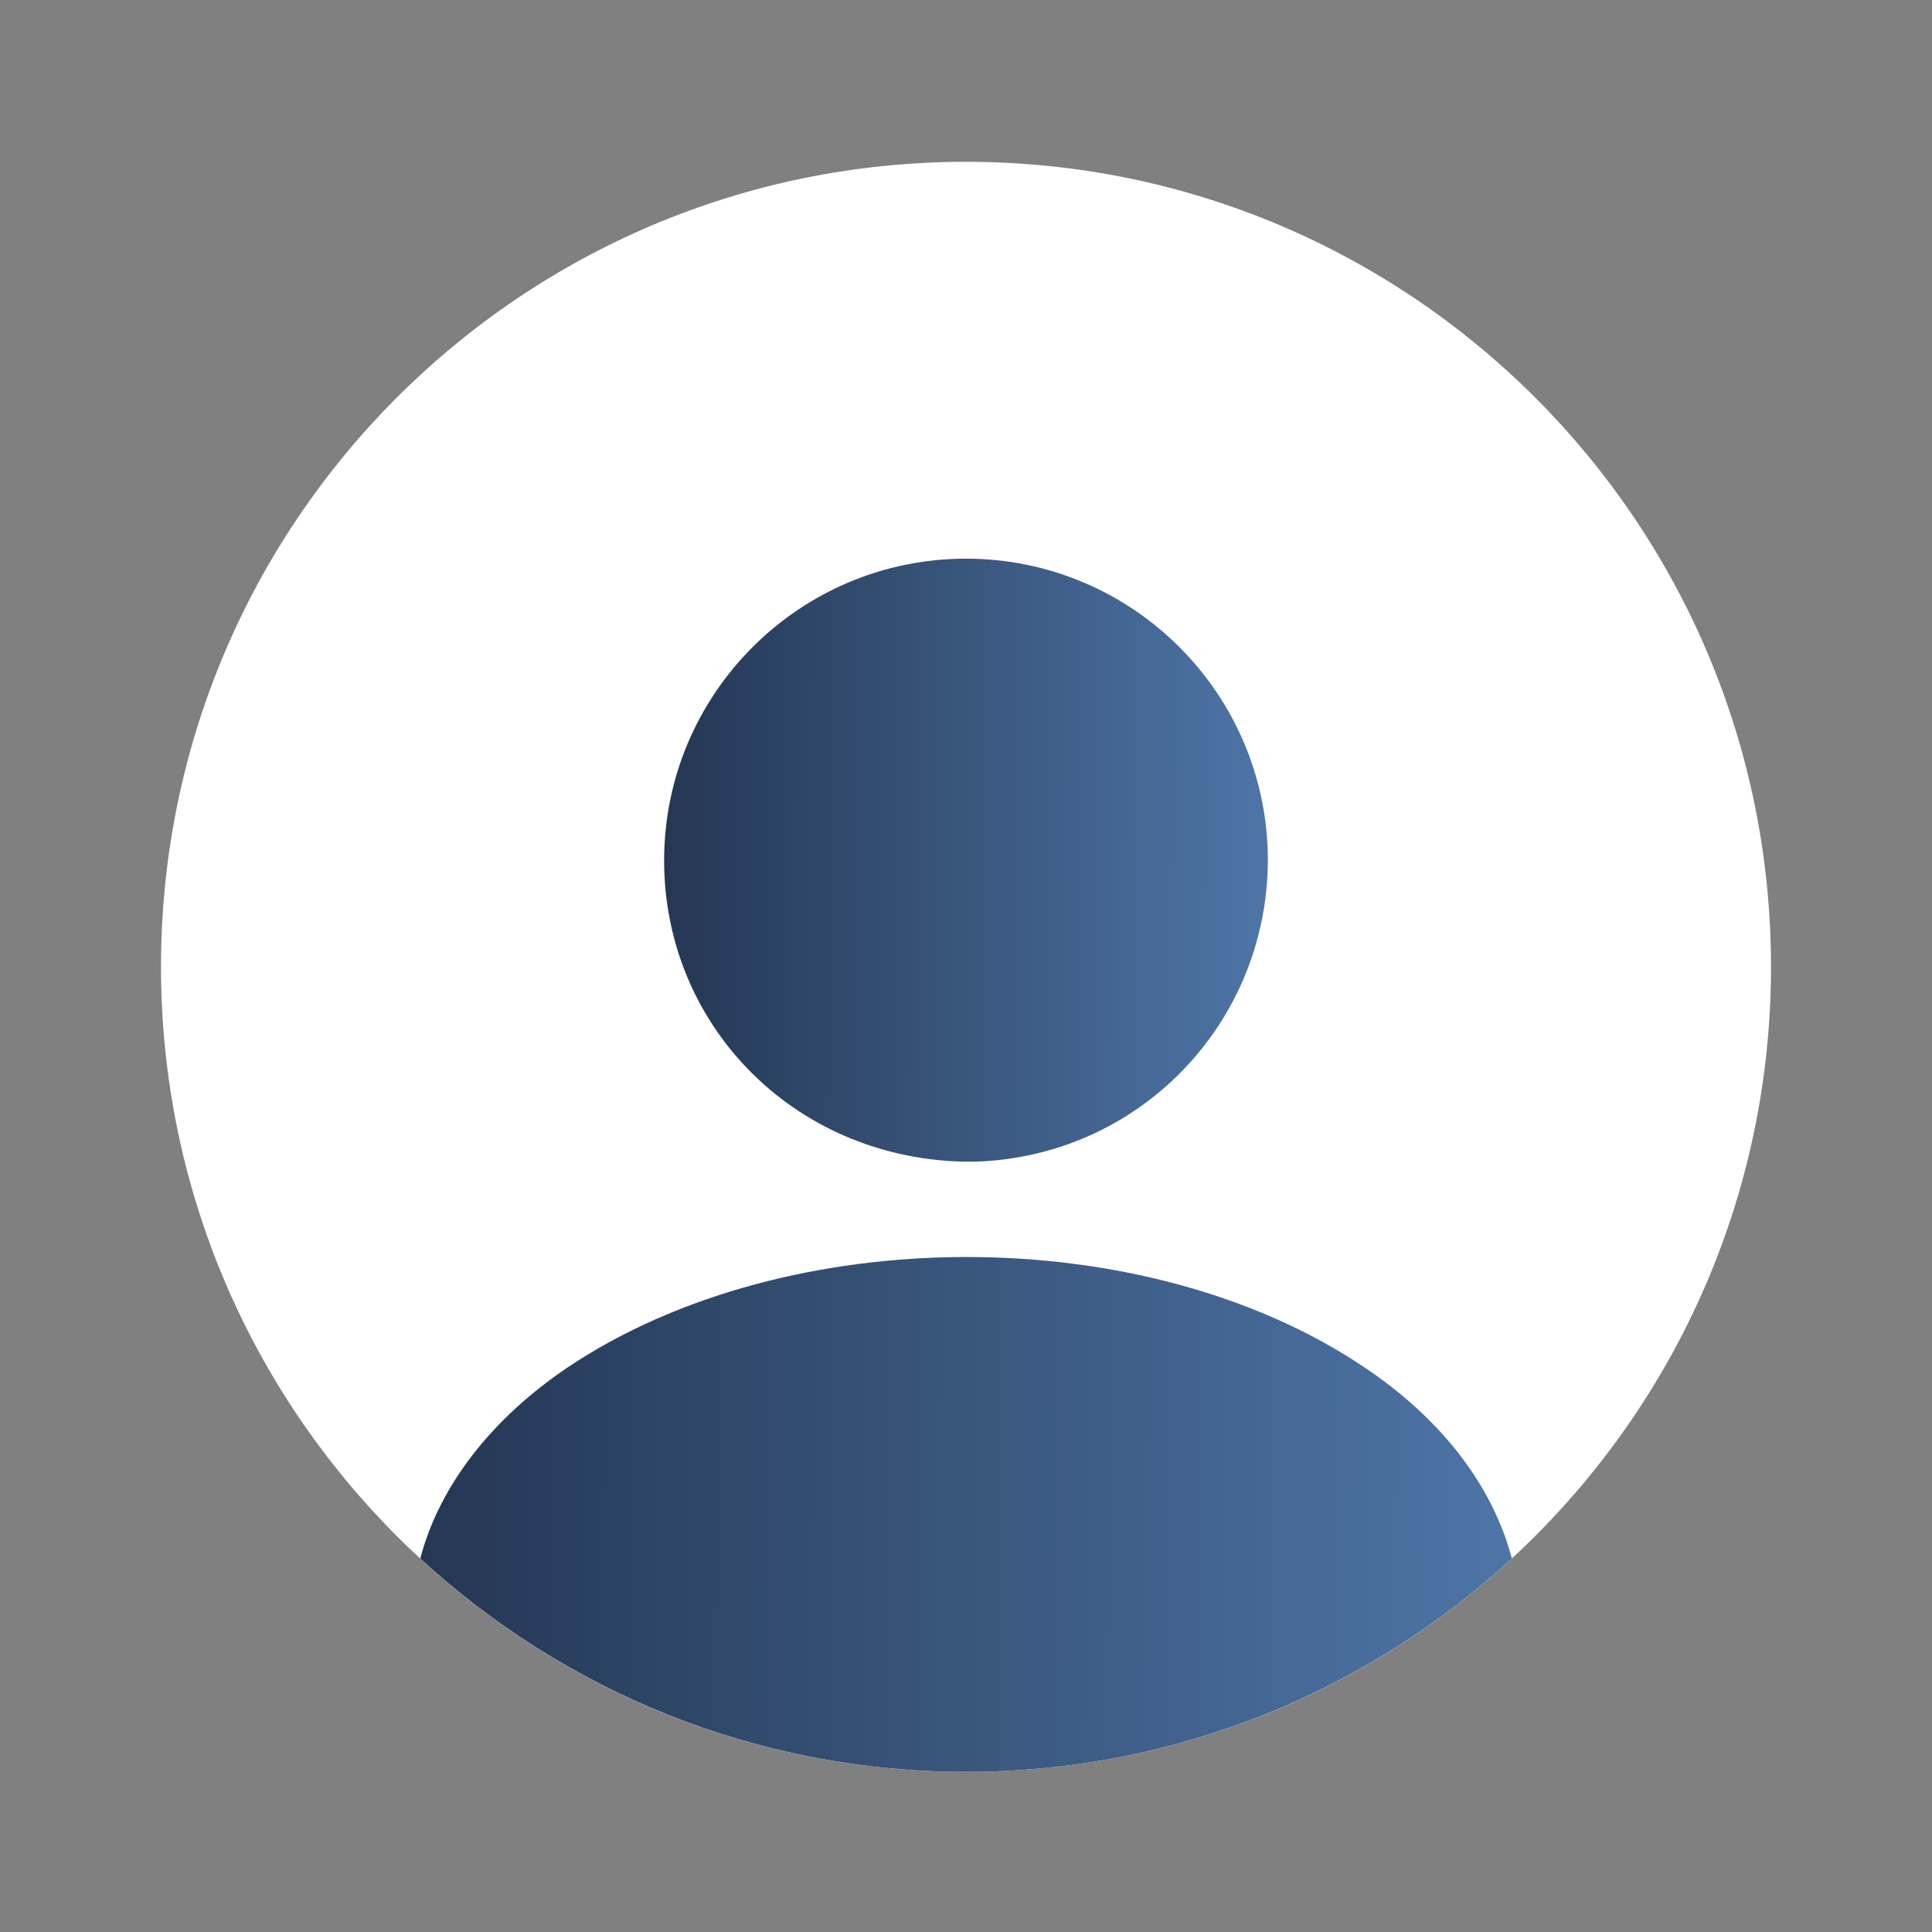 <svg width="48" height="48" viewBox="0 0 48 48" fill="none" xmlns="http://www.w3.org/2000/svg">
<rect x="0" y="0" width="48" height="48" fill="#808080" stroke="none"/>
<path d="M24 44.02C35.046 44.02 44 35.066 44 24.02C44 12.974 35.046 4.02 24 4.02C12.954 4.02 4 12.974 4 24.02C4 35.066 12.954 44.02 24 44.02Z" fill="white"/>
<path d="M24 13.88C19.86 13.88 16.5 17.24 16.5 21.38C16.5 25.44 19.68 28.74 23.9 28.86C23.96 28.86 24.04 28.86 24.08 28.86C24.12 28.86 24.18 28.86 24.22 28.86C24.24 28.86 24.26 28.86 24.26 28.86C28.3 28.72 31.48 25.44 31.5 21.38C31.5 17.24 28.14 13.88 24 13.88Z" fill="url(#paint0_linear_777_16115)"/>
<path d="M37.561 38.72C34.001 42 29.241 44.02 24.001 44.02C18.761 44.02 14.001 42 10.441 38.72C10.921 36.9 12.221 35.24 14.121 33.96C19.581 30.32 28.461 30.32 33.881 33.96C35.801 35.24 37.081 36.9 37.561 38.72Z" fill="url(#paint1_linear_777_16115)"/>
<defs>
<linearGradient id="paint0_linear_777_16115" x1="14.29" y1="13.88" x2="31.521" y2="13.928" gradientUnits="userSpaceOnUse">
<stop stop-color="#1E2E47"/>
<stop offset="1" stop-color="#4E75A7"/>
</linearGradient>
<linearGradient id="paint1_linear_777_16115" x1="6.445" y1="31.23" x2="37.598" y2="31.415" gradientUnits="userSpaceOnUse">
<stop stop-color="#1E2E47"/>
<stop offset="1" stop-color="#4E75A7"/>
</linearGradient>
</defs>
</svg>
